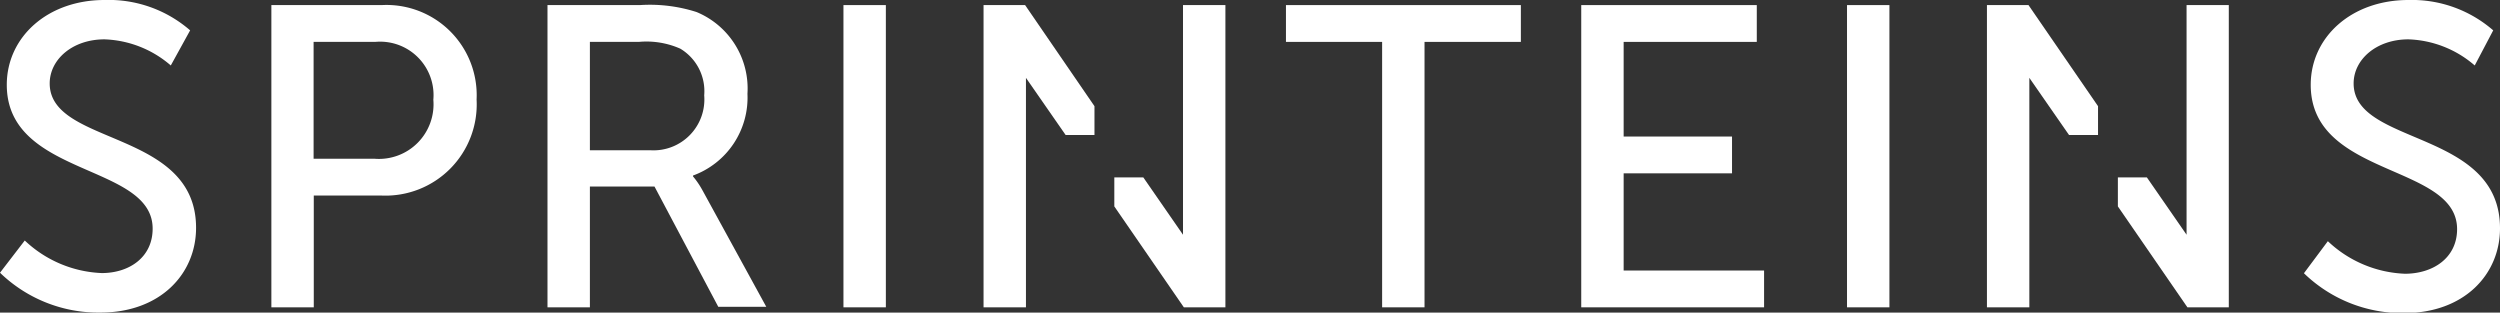<svg xmlns="http://www.w3.org/2000/svg" viewBox="0 0 147.4 18.43"><rect x="0" y="0" width="147.4" height="18.43" fill="#333333" stroke="none"/><defs><style>.cls-1{fill:#fff;}</style></defs><title>SPRINTEINS-52x6,5_wht</title><g id="Ebene_2" data-name="Ebene 2"><g id="Ebene_1-2" data-name="Ebene 1"><g id="Logo"><path class="cls-1" d="M40.86,10.4v-.05a4.89,4.89,0,0,0,3.21-4.82,4.88,4.88,0,0,0-3-4.82A9,9,0,0,0,37.73.3H32.28V18.12h2.5V11h3.81l3.76,7.09h2.83l-3.79-6.92A5,5,0,0,0,40.86,10.4Zm-2.5-1.54H34.78V2.47h2.88a4.92,4.92,0,0,1,2.45.4,2.92,2.92,0,0,1,1.41,2.75A3,3,0,0,1,38.36,8.86Z"/><rect class="cls-1" x="49.73" y="0.3" width="2.5" height="17.82"/><path class="cls-1" d="M2.93,4.92c0-1.41,1.34-2.6,3.23-2.6a6.29,6.29,0,0,1,3.91,1.54l1.14-2.07A7.31,7.31,0,0,0,6.16,0C2.8,0,.4,2.19.4,5,.4,10.45,9,9.62,9,13.48,9,15.17,7.62,16.1,6,16.1a7,7,0,0,1-4.54-1.92L0,16.08a8.34,8.34,0,0,0,5.91,2.35c3.53,0,5.65-2.27,5.65-5C11.56,7.62,2.93,8.61,2.93,4.92Z"/><path class="cls-1" d="M138.77,4.92c0-1.41,1.34-2.6,3.23-2.6a6.28,6.28,0,0,1,3.91,1.54L147,1.79A7.3,7.3,0,0,0,142,0c-3.36,0-5.76,2.19-5.76,5,0,5.48,8.63,4.64,8.63,8.51,0,1.69-1.41,2.63-3.08,2.63a7,7,0,0,1-4.54-1.92l-1.41,1.89a8.33,8.33,0,0,0,5.9,2.35c3.54,0,5.66-2.27,5.66-5C147.4,7.62,138.77,8.61,138.77,4.92Z"/><path class="cls-1" d="M22.5.3H16V18.12h2.5V11.53h4a5.38,5.38,0,0,0,5.6-5.66A5.32,5.32,0,0,0,22.5.3Zm-.4,9.06H18.49V2.47h3.63a3.15,3.15,0,0,1,3.43,3.41A3.22,3.22,0,0,1,22.09,9.36Z"/><polygon class="cls-1" points="95.73 10.22 102.12 10.22 102.12 8.05 95.73 8.05 95.73 2.47 103.58 2.47 103.58 0.3 93.23 0.3 93.23 18.12 104.01 18.12 104.01 15.95 95.73 15.95 95.73 10.22"/><rect class="cls-1" x="108.9" y="0.3" width="2.5" height="17.82"/><polygon class="cls-1" points="75.82 2.47 81.49 2.47 81.49 18.12 83.99 18.12 83.99 2.47 89.67 2.47 89.67 0.3 75.82 0.3 75.82 2.47"/><polygon class="cls-1" points="64.83 12.17 64.84 12.17 64.83 12.17 64.83 12.17"/><polygon class="cls-1" points="69.75 13.84 67.41 10.46 65.7 10.46 65.7 12.17 69.8 18.12 72.25 18.12 72.25 0.3 69.75 0.3 69.75 13.84"/><polygon class="cls-1" points="60.44 0.3 57.99 0.3 57.99 18.12 60.49 18.12 60.49 4.59 62.83 7.96 64.53 7.96 64.53 6.26 60.44 0.3"/><polygon class="cls-1" points="128.92 13.84 126.58 10.46 124.87 10.46 124.87 12.17 124.87 12.17 124.87 12.17 128.97 18.12 131.41 18.12 131.41 0.3 128.92 0.3 128.92 13.84"/><polygon class="cls-1" points="119.6 0.3 117.15 0.3 117.15 18.12 119.65 18.12 119.65 4.59 121.99 7.96 123.7 7.96 123.7 6.26 119.6 0.3"/></g></g></g></svg>